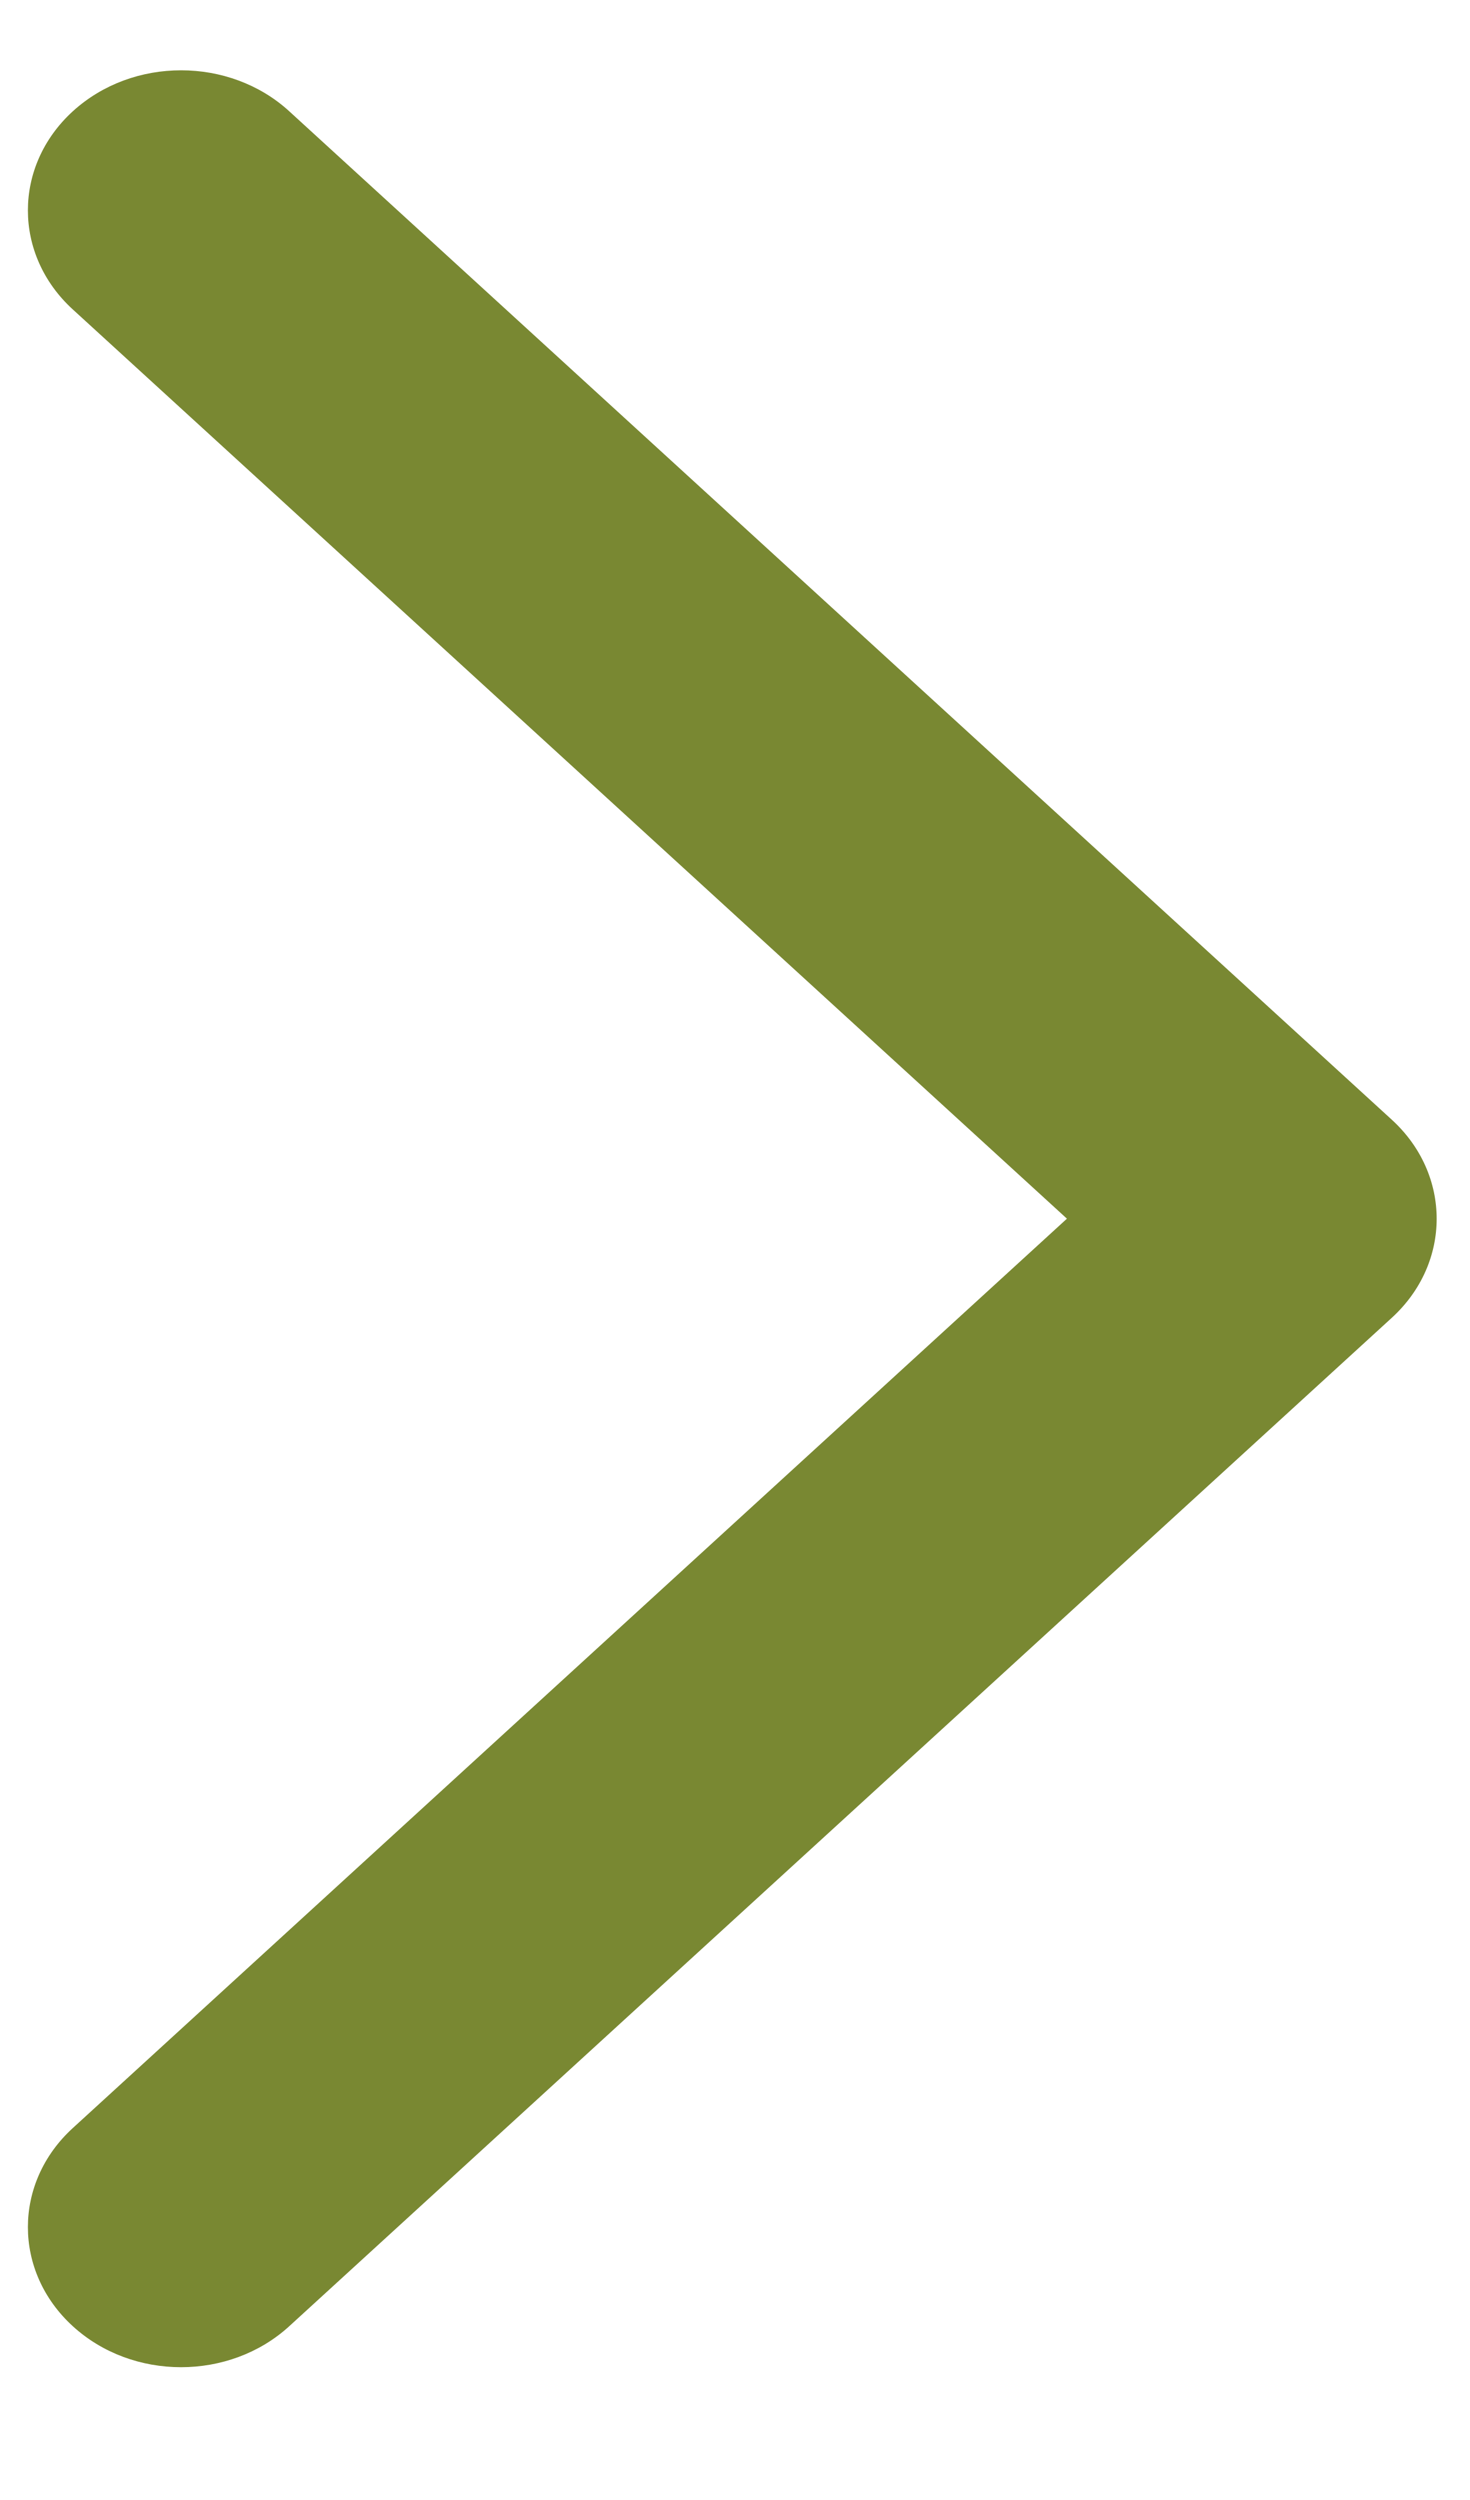 <?xml version="1.0" encoding="UTF-8" standalone="no"?>
<svg width="10px" height="17px" viewBox="0 0 10 17" version="1.1" xmlns="http://www.w3.org/2000/svg" xmlns:xlink="http://www.w3.org/1999/xlink" xmlns:sketch="http://www.bohemiancoding.com/sketch/ns">
    <!-- Generator: Sketch 3.3.2 (12043) - http://www.bohemiancoding.com/sketch -->
    <title>arrow 3 copy 3</title>
    <desc>Created with Sketch.</desc>
    <defs></defs>
    <g id="Page-1" stroke="none" stroke-width="1" fill="none" fill-rule="evenodd" sketch:type="MSPage">
        <g id="Desktop-2" sketch:type="MSArtboardGroup" transform="translate(-806, -1966)" fill="#798832">
            <g id="Pagination" sketch:type="MSLayerGroup" transform="translate(208, 1953)">
                <path d="M606.314,28.716 C606.048,28.716 605.781,28.623 605.578,28.437 L598.078,21.58 C597.671,21.208 597.671,20.605 598.078,20.233 L605.578,13.376 C605.985,13.004 606.644,13.004 607.051,13.376 C607.458,13.748 607.458,14.351 607.051,14.723 L600.288,20.907 L607.051,27.09 C607.458,27.462 607.458,28.065 607.051,28.437 C606.847,28.623 606.581,28.716 606.314,28.716" id="arrow-3-copy-3" sketch:type="MSShapeGroup" transform="translate(602.773, 21.097) scale(-1, -1) translate(-602.773, -21.097) "></path>
            </g>
        </g>
    </g>
</svg>